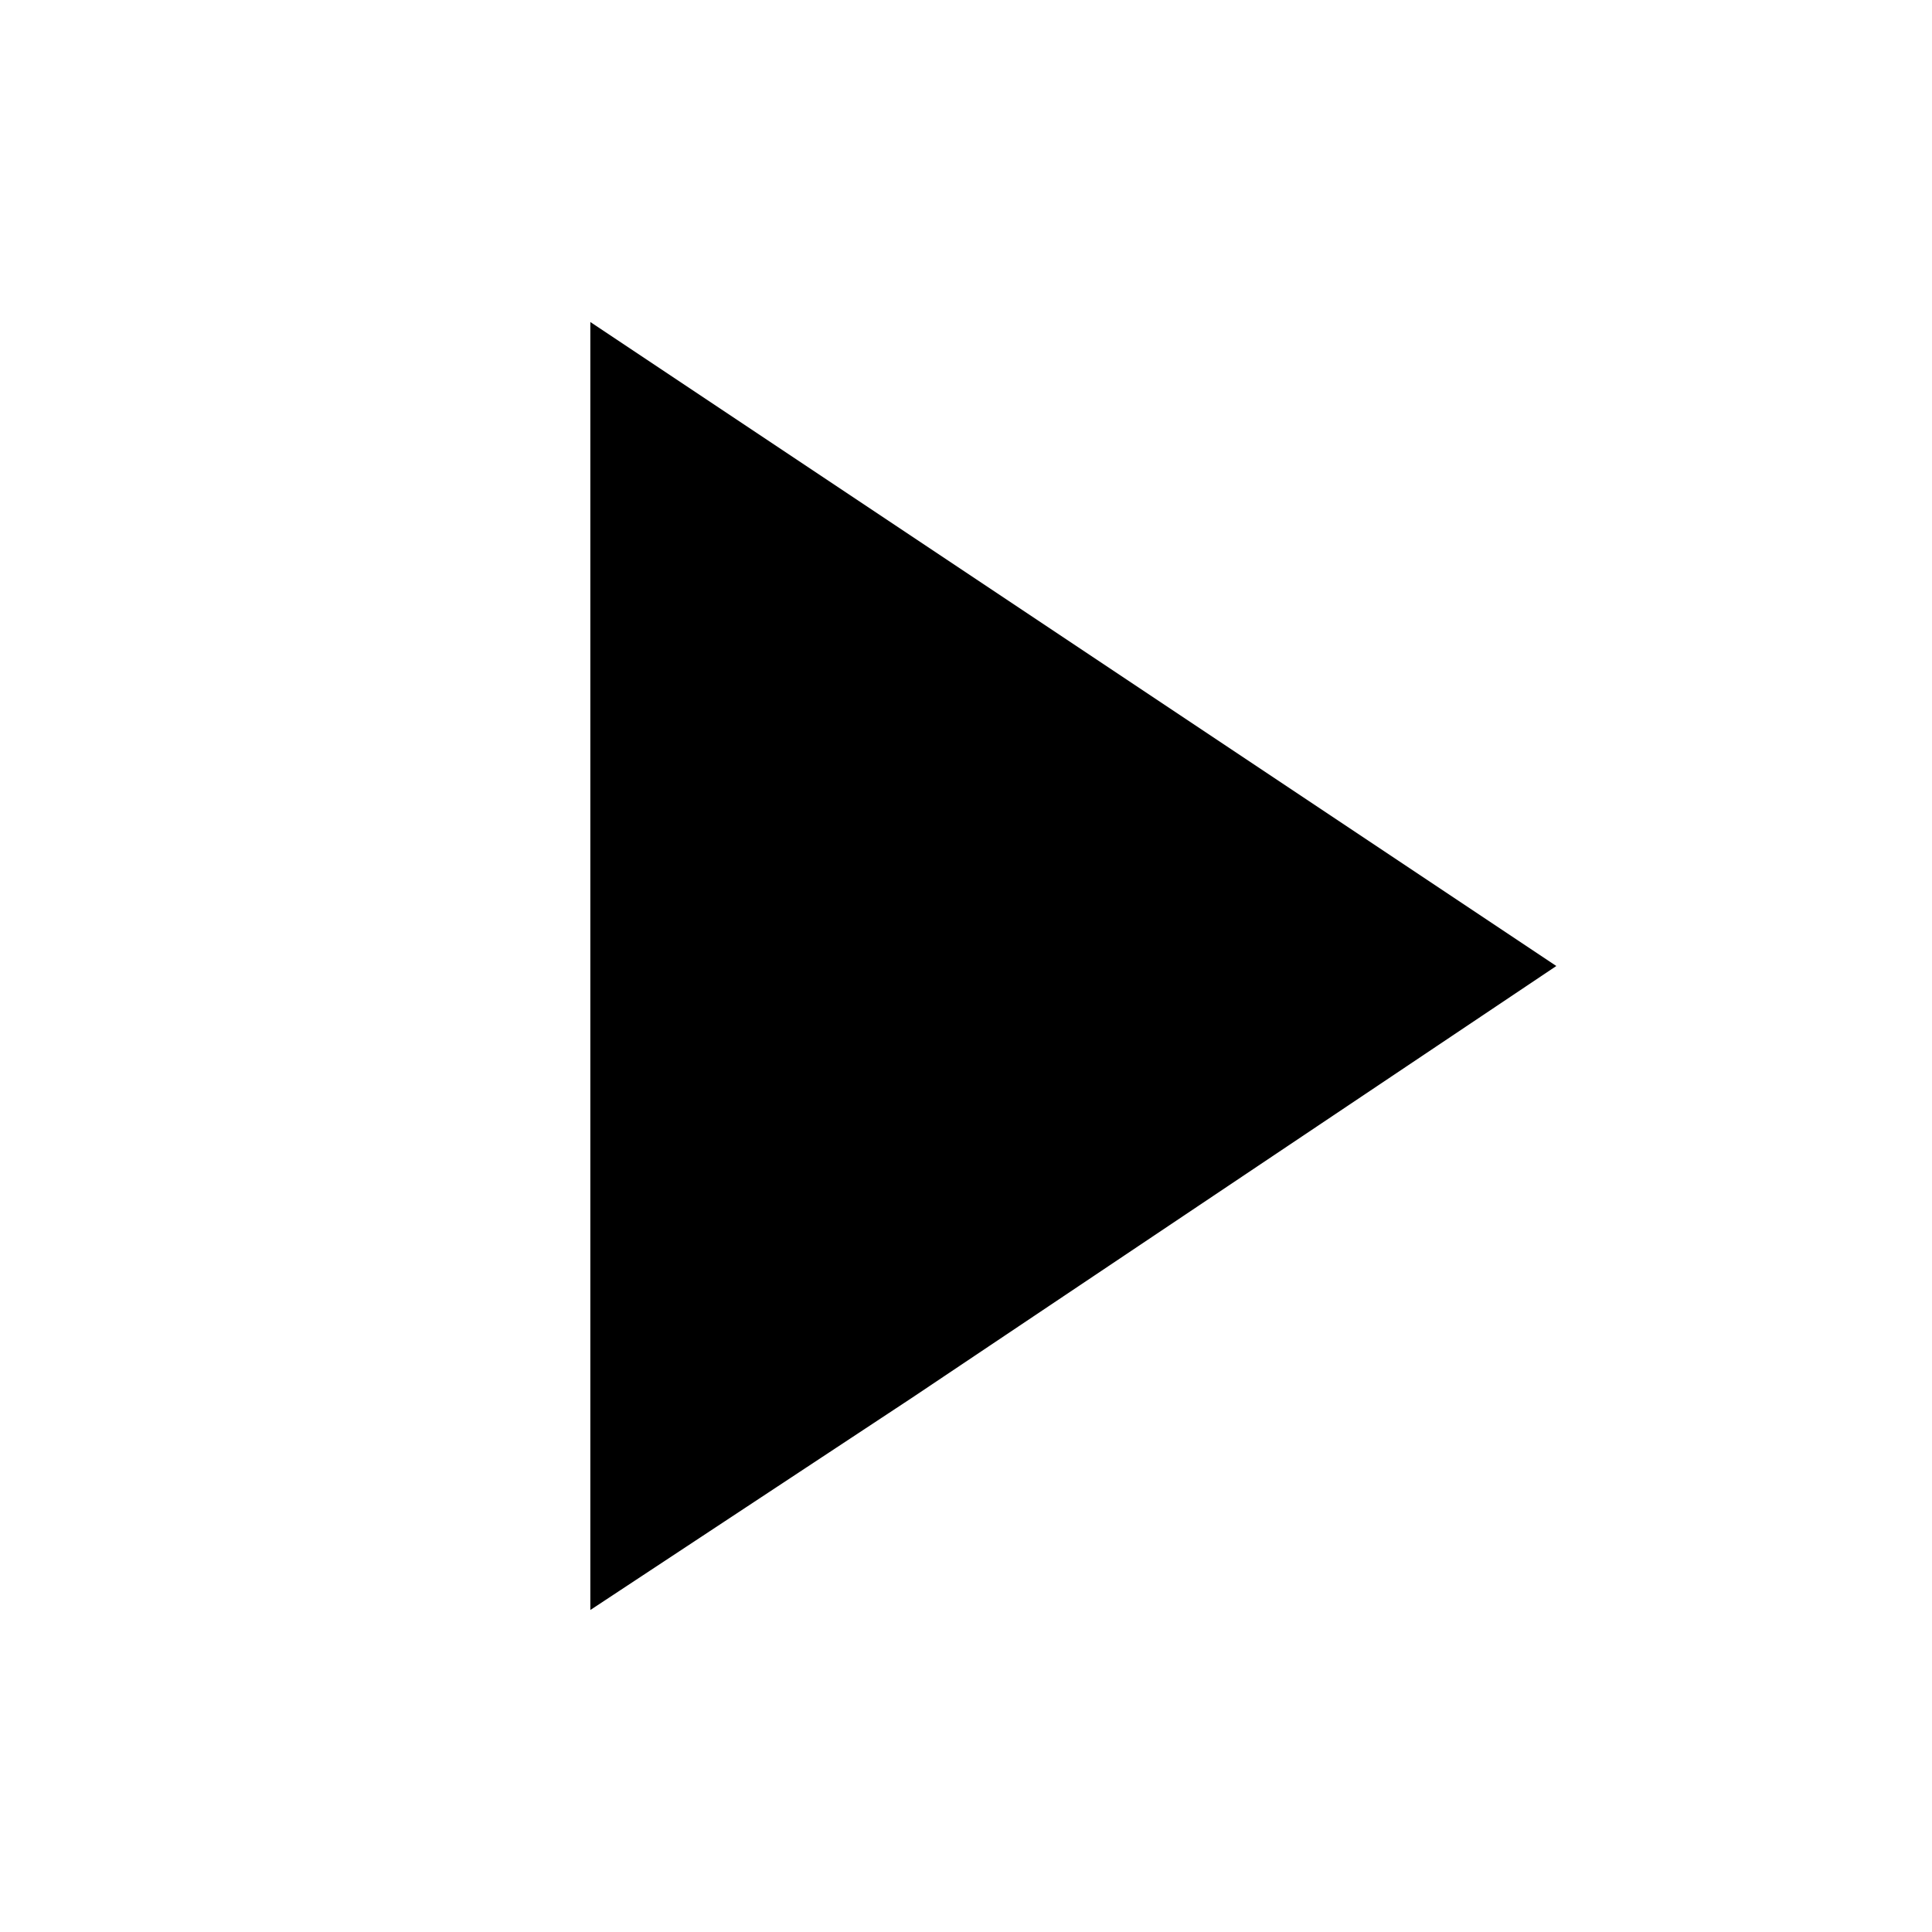<?xml version="1.0" encoding="UTF-8"?>
<svg viewBox="-8 -4 72 72" version="1.1" xmlns="http://www.w3.org/2000/svg" xmlns:xlink="http://www.w3.org/1999/xlink">
    <g stroke="none" stroke-width="1" fill-rule="evenodd">
        <polygon id="Path" points="14 56 26 48.083 50 32 14 8"/>
    </g>
</svg>
